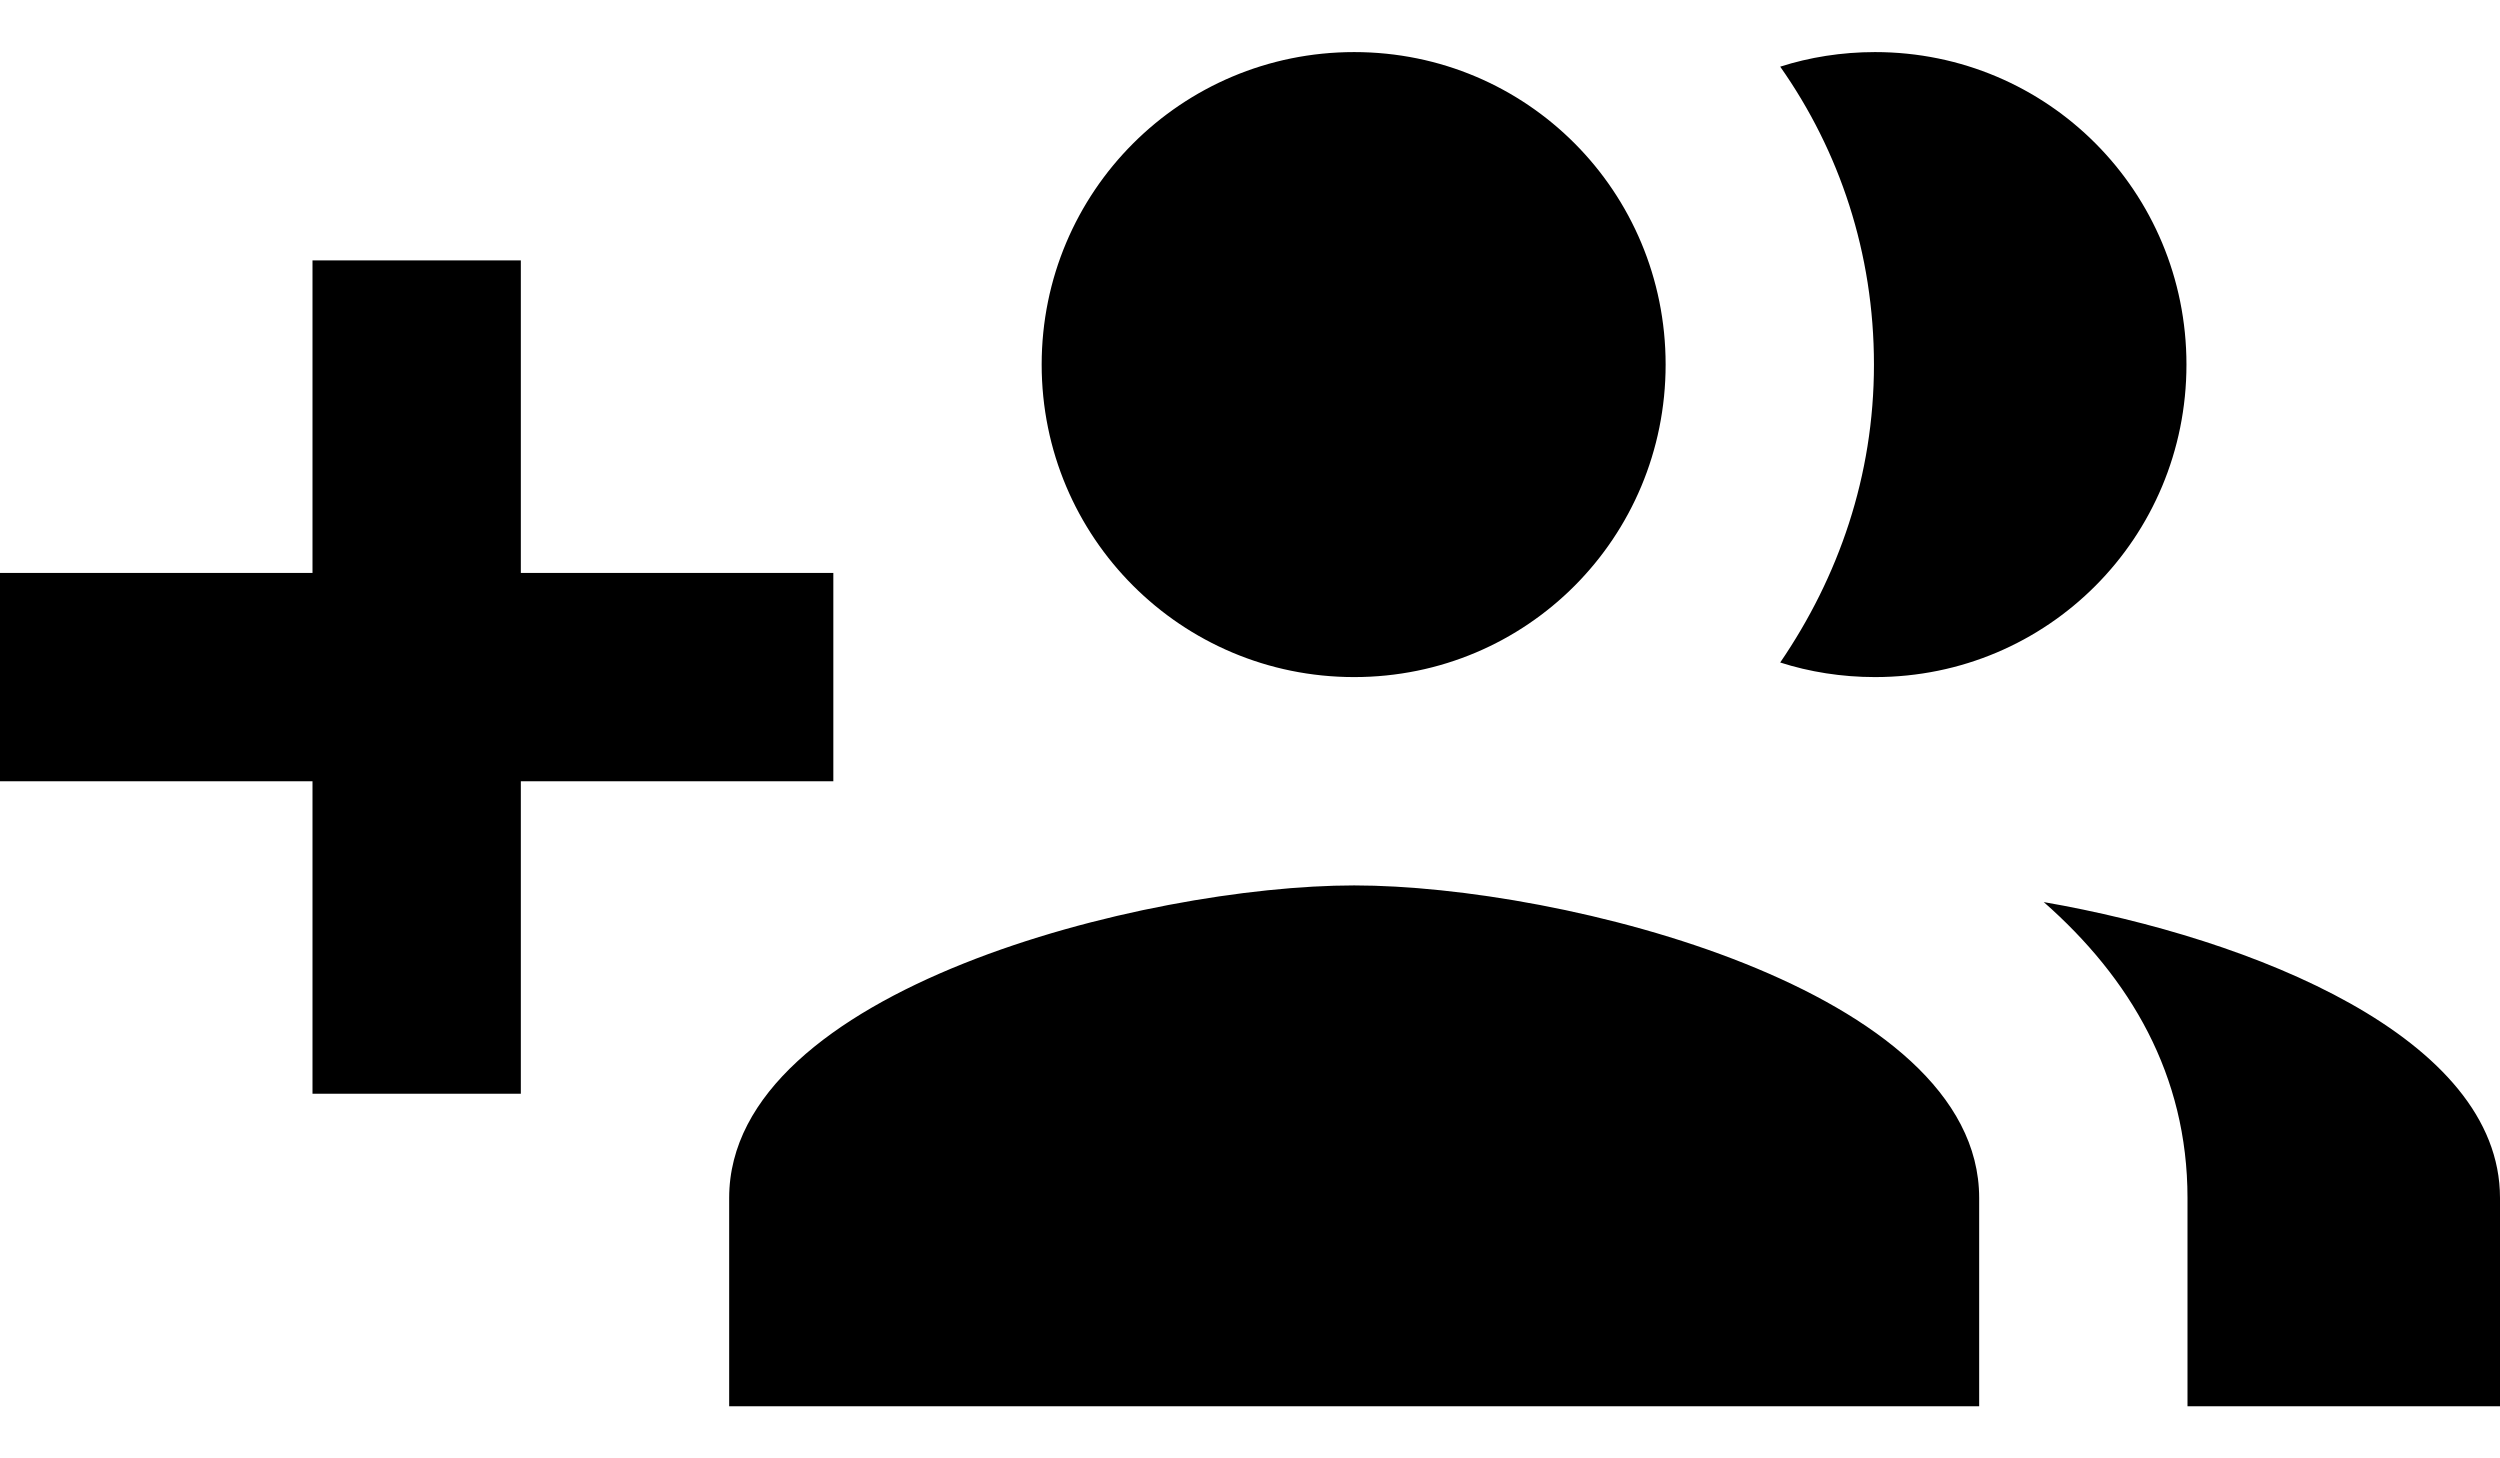 <svg height="14" viewBox="0 0 24 13" fill="currentColor" xmlns="http://www.w3.org/2000/svg">
<path fill-rule="evenodd" clip-rule="evenodd" d="M8 5H5V2H3V5H0V7H3V10H5V7H8V5ZM18 6C19.66 6 20.99 4.66 20.99 3C20.99 1.34 19.66 0 18 0C17.68 0 17.37 0.05 17.09 0.14C17.66 0.95 17.99 1.93 17.99 3C17.99 4.07 17.65 5.04 17.09 5.86C17.37 5.95 17.68 6 18 6ZM13 6C14.66 6 15.99 4.66 15.99 3C15.99 1.34 14.66 0 13 0C11.34 0 10 1.34 10 3C10 4.66 11.34 6 13 6ZM19.62 8.16C20.45 8.89 21 9.82 21 11V13H24V11C24 9.46 21.63 8.51 19.62 8.16ZM13 8C11 8 7 9 7 11V13H19V11C19 9 15 8 13 8Z"/>
</svg>

